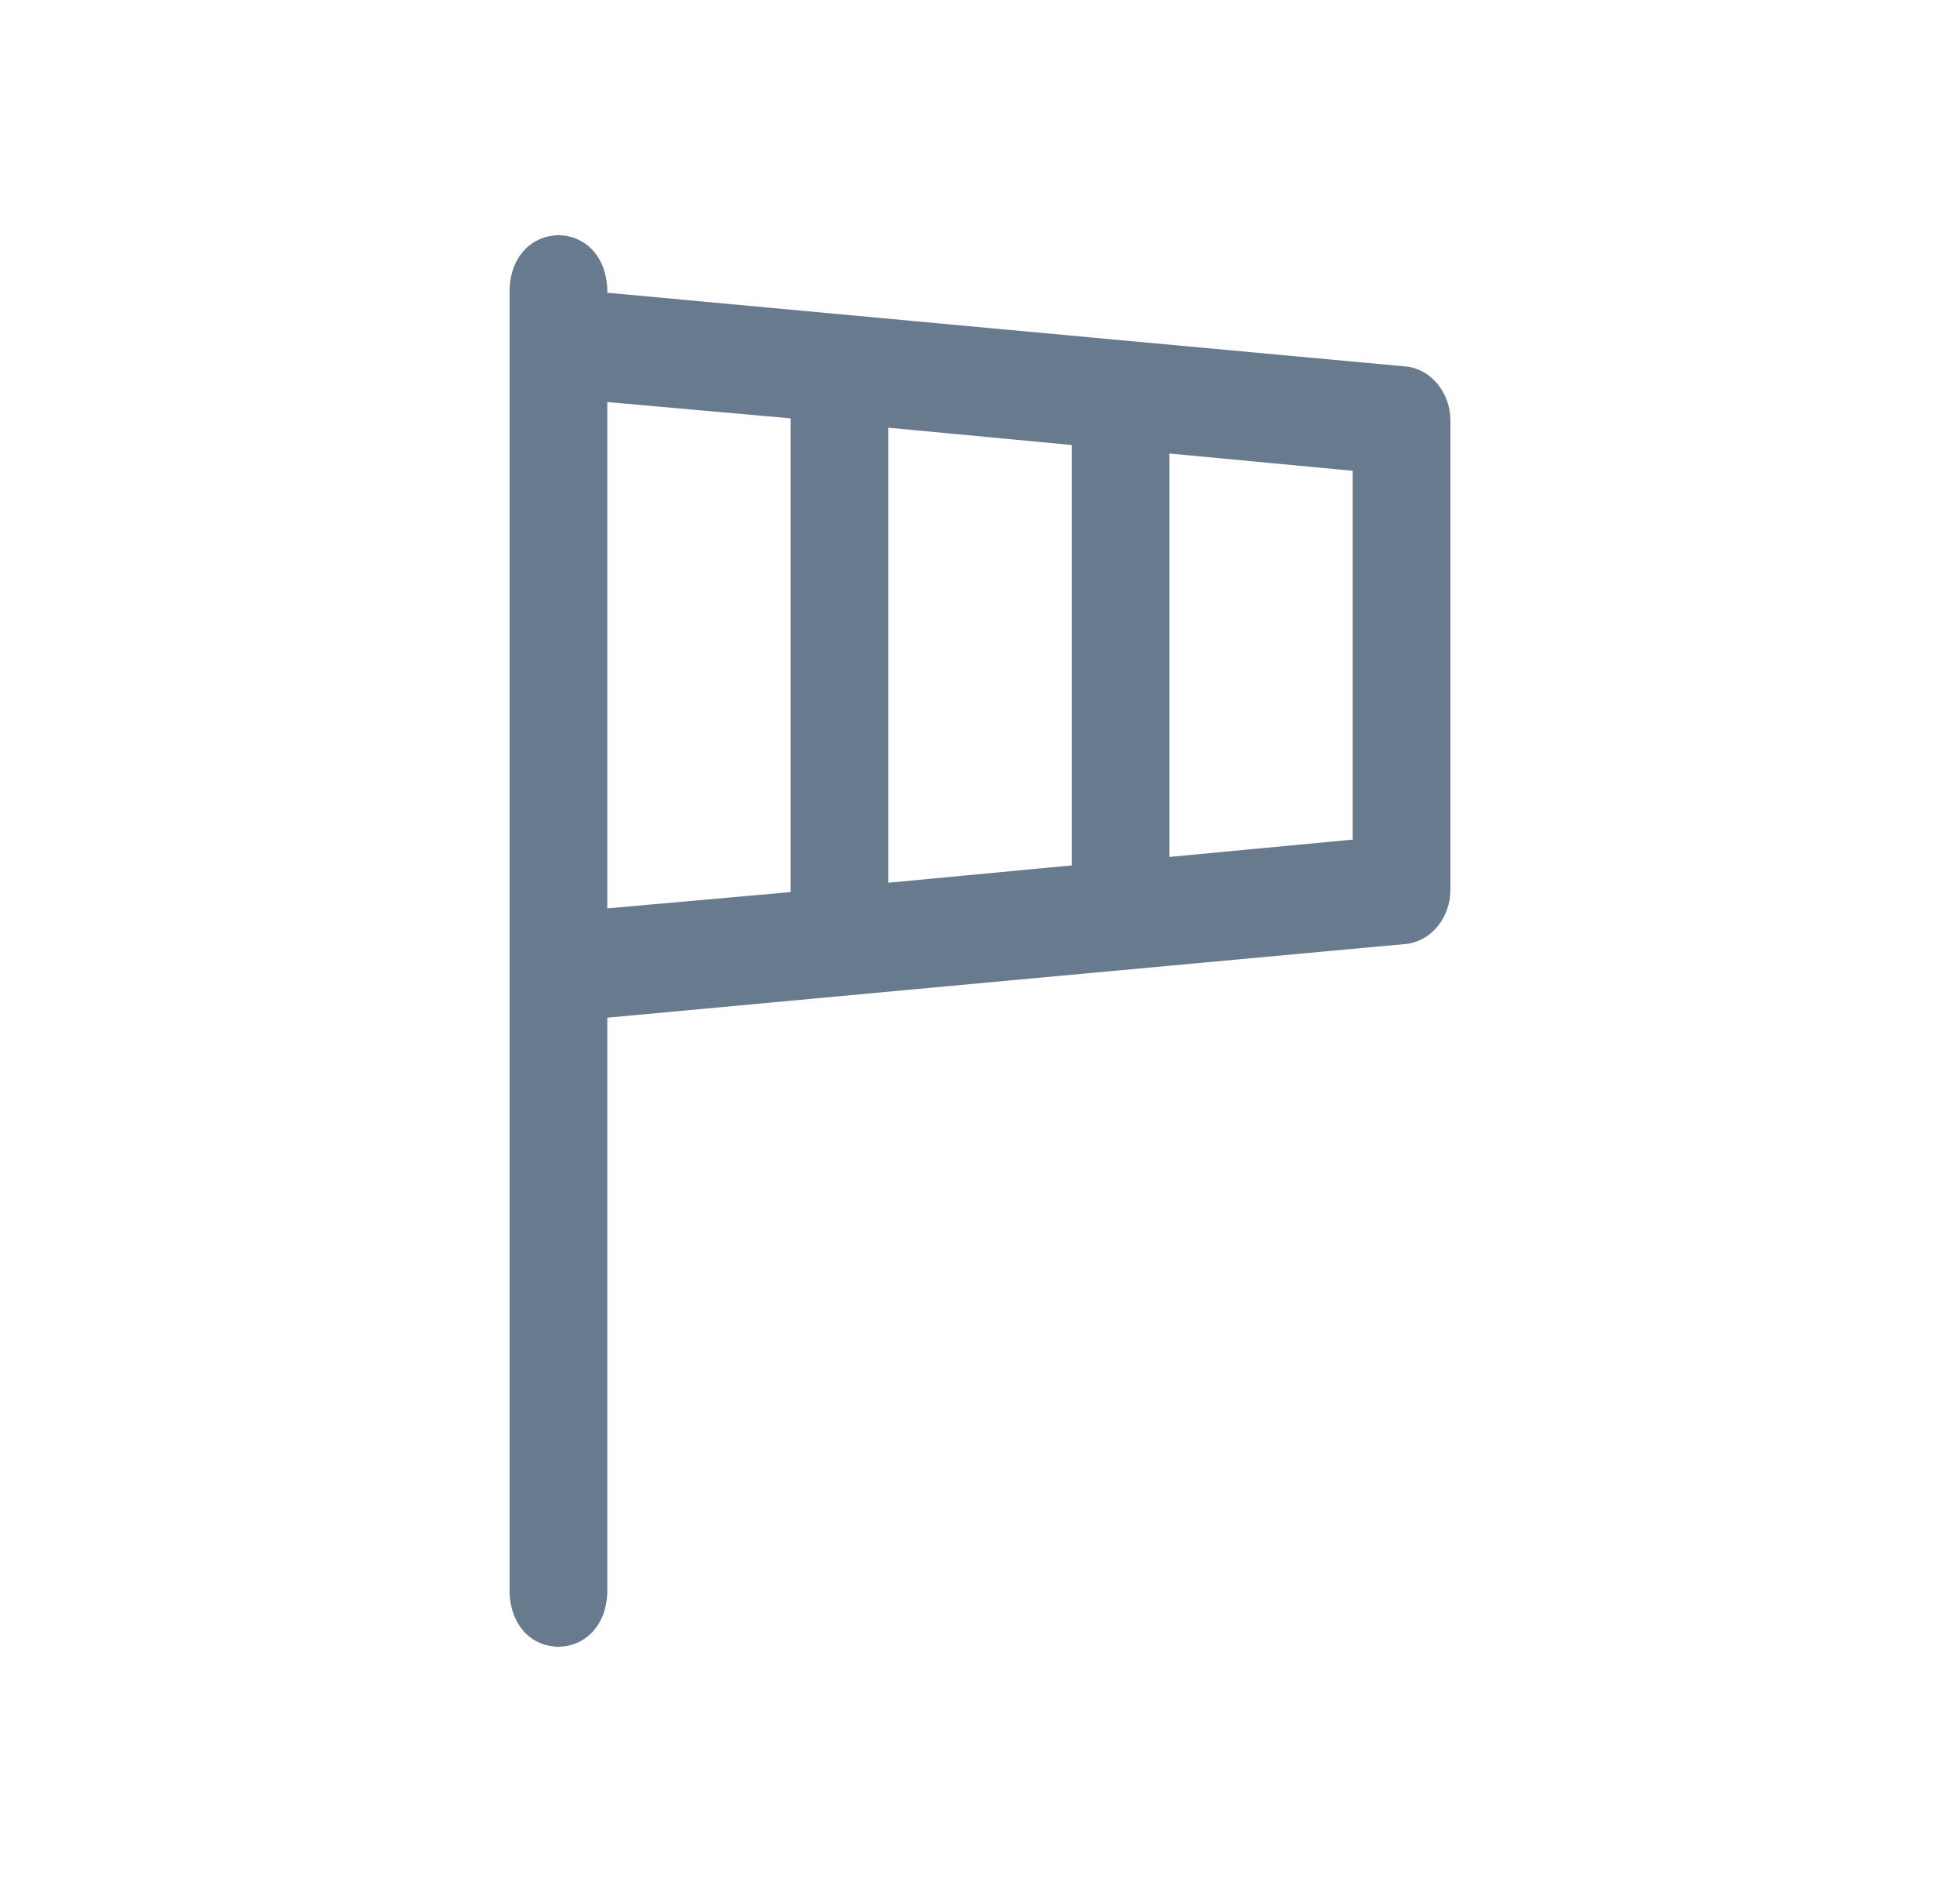 <svg width="25" height="24" viewBox="0 0 25 24" fill="none" xmlns="http://www.w3.org/2000/svg">
<path d="M17.926 4.673C18.25 4.702 18.501 5.006 18.5 5.366V11.344C18.501 11.705 18.25 12.009 17.927 12.038C15.882 12.226 9.695 12.796 7.746 12.978V20.311C7.713 21.224 6.537 21.235 6.5 20.311V3.689C6.533 2.775 7.709 2.765 7.746 3.689V3.733C9.675 3.913 15.899 4.486 17.926 4.673ZM10.085 11.376V5.335L7.746 5.127V11.584L10.085 11.376ZM13.67 11.036V5.675L11.331 5.454V11.257L13.67 11.036ZM17.254 10.707V6.004L14.915 5.783V10.928L17.254 10.707Z" fill="#677A8E"/>
</svg>
